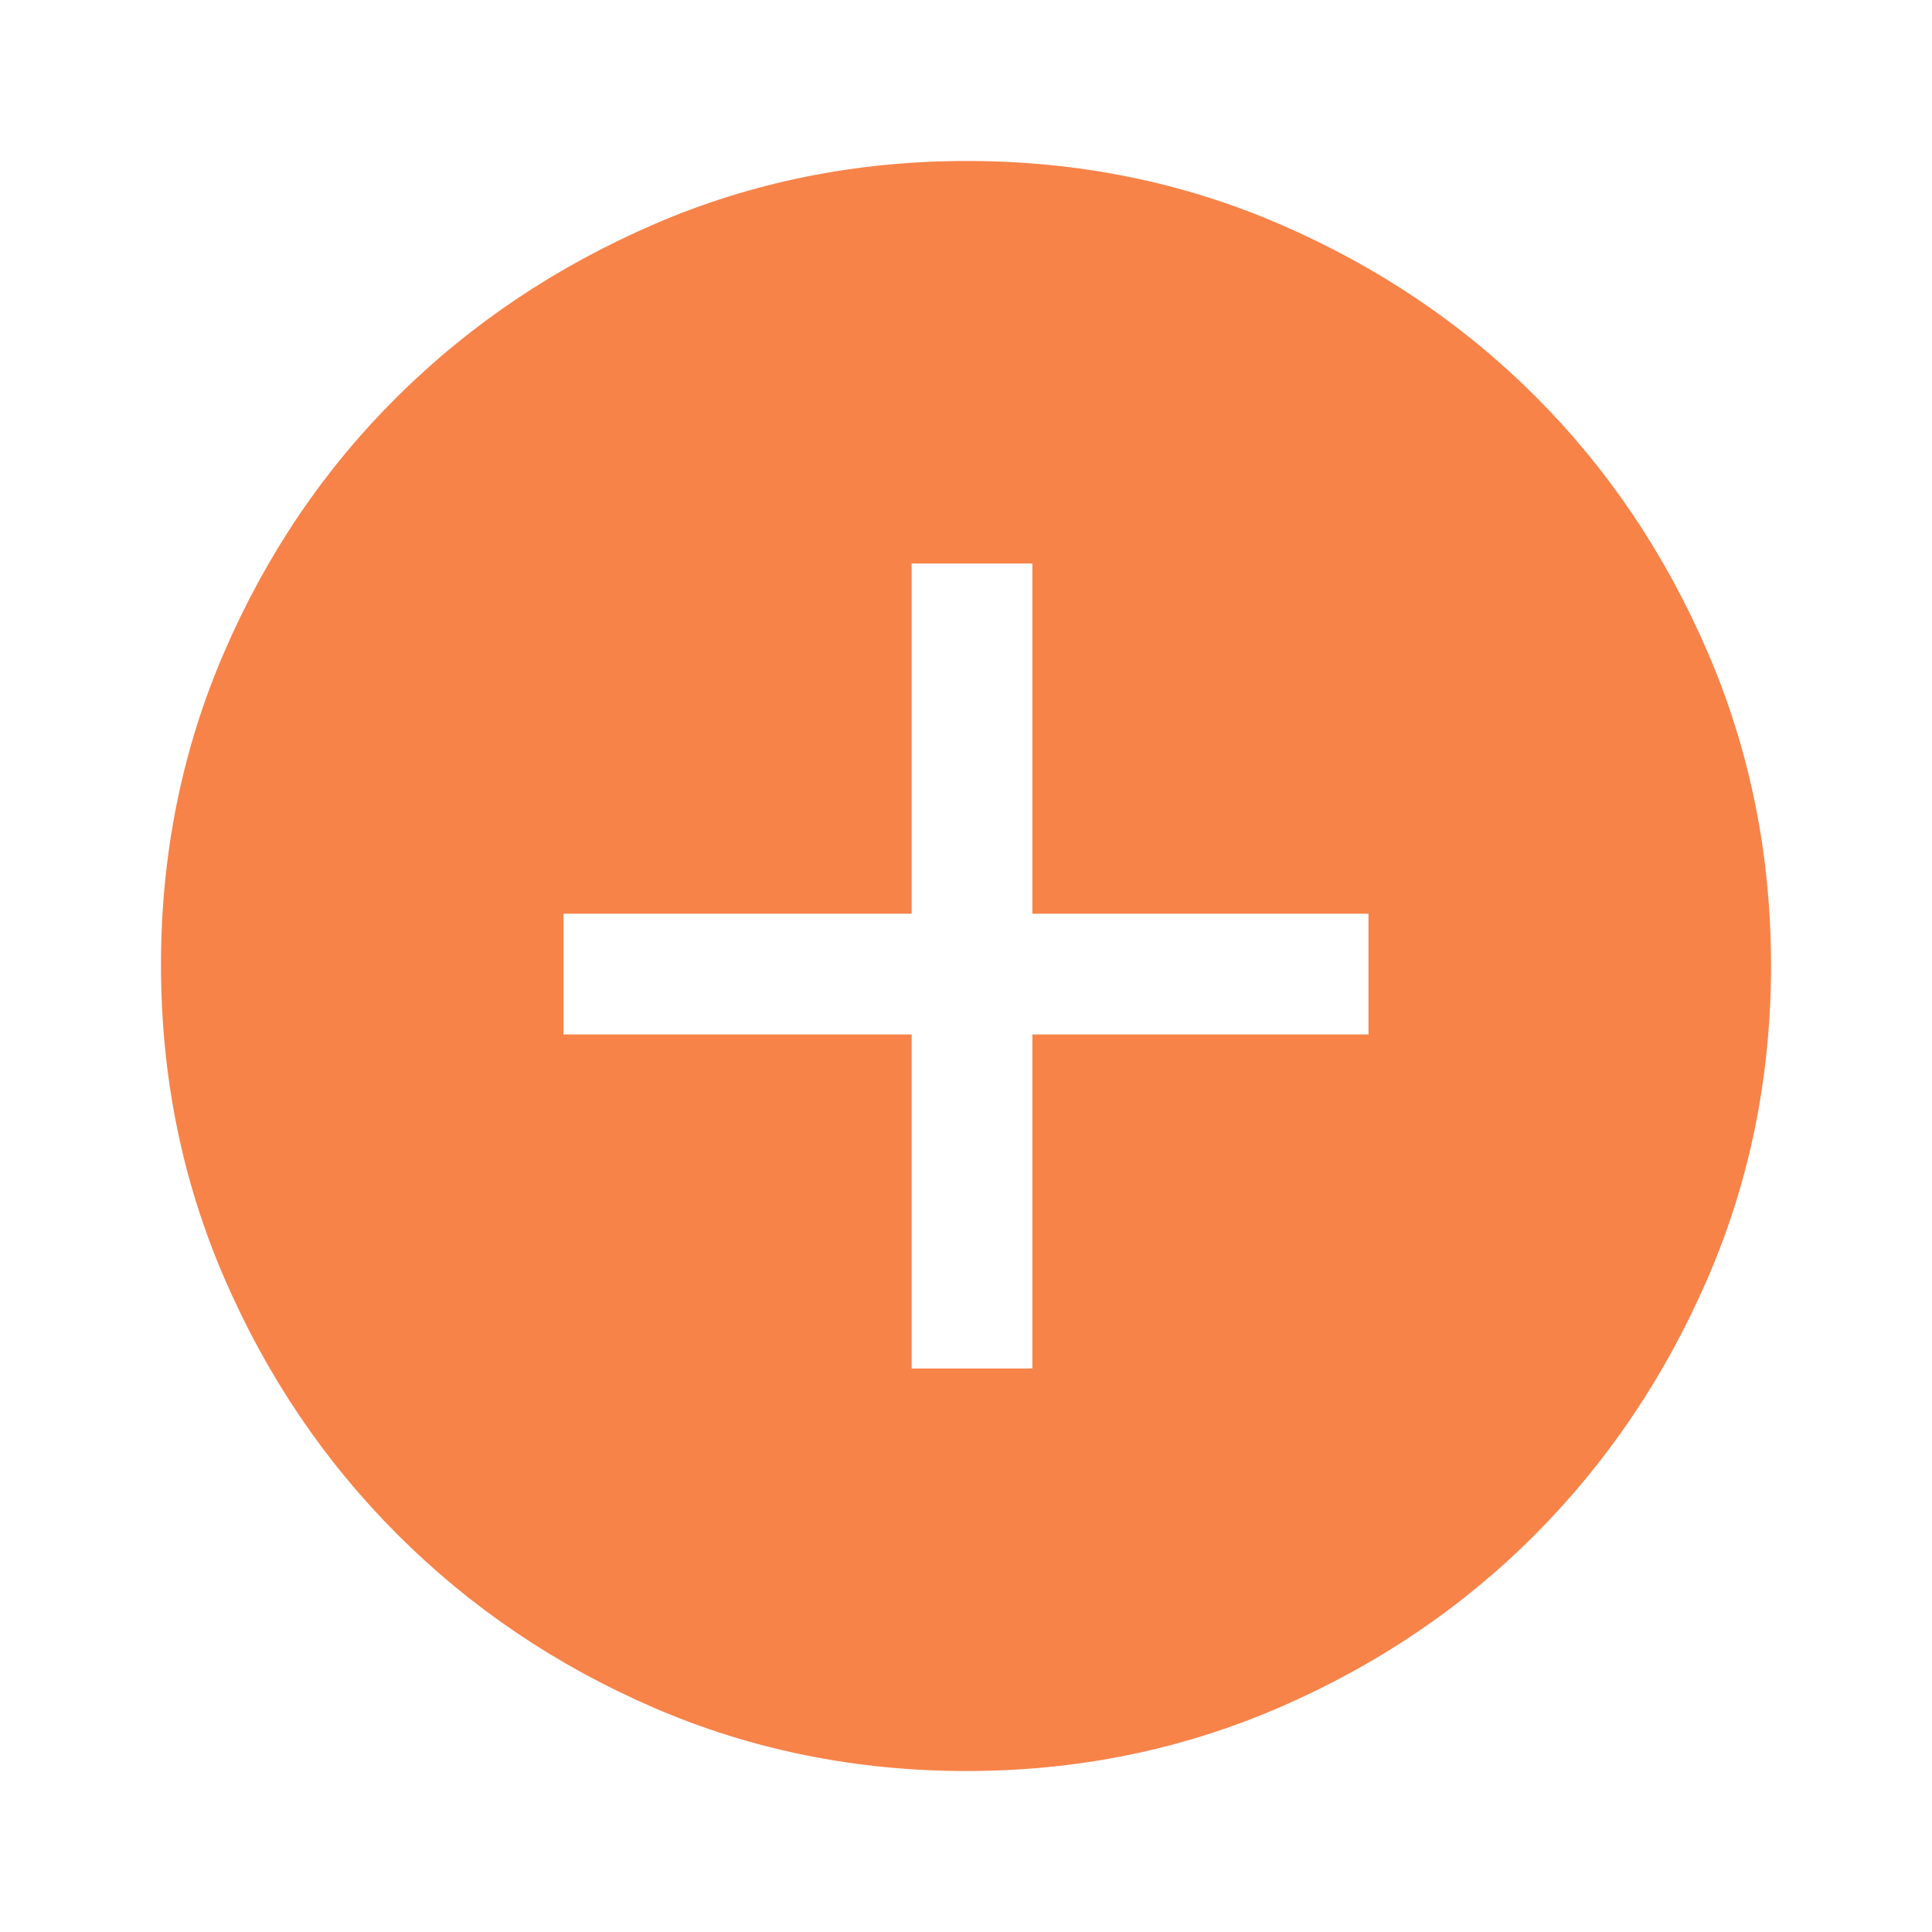 <svg width="28" height="28" viewBox="0 0 28 28" fill="none" xmlns="http://www.w3.org/2000/svg">
<path d="M13.212 19.833H14.962V14.992H19.833V13.242H14.962V8.167H13.212V13.242H8.167V14.992H13.212V19.833ZM14.008 25.667C12.399 25.667 10.887 25.36 9.472 24.748C8.057 24.135 6.82 23.299 5.76 22.239C4.701 21.18 3.865 19.942 3.252 18.525C2.639 17.109 2.333 15.596 2.333 13.985C2.333 12.375 2.639 10.862 3.252 9.445C3.865 8.029 4.701 6.796 5.76 5.746C6.82 4.696 8.058 3.865 9.474 3.252C10.891 2.639 12.404 2.333 14.014 2.333C15.625 2.333 17.138 2.639 18.555 3.252C19.971 3.865 21.204 4.696 22.254 5.746C23.304 6.796 24.135 8.03 24.748 9.45C25.36 10.869 25.667 12.383 25.667 13.992C25.667 15.601 25.36 17.113 24.748 18.528C24.135 19.942 23.304 21.178 22.254 22.234C21.204 23.29 19.969 24.126 18.55 24.742C17.131 25.358 15.616 25.667 14.008 25.667Z" fill="#F78349"/>
</svg>
